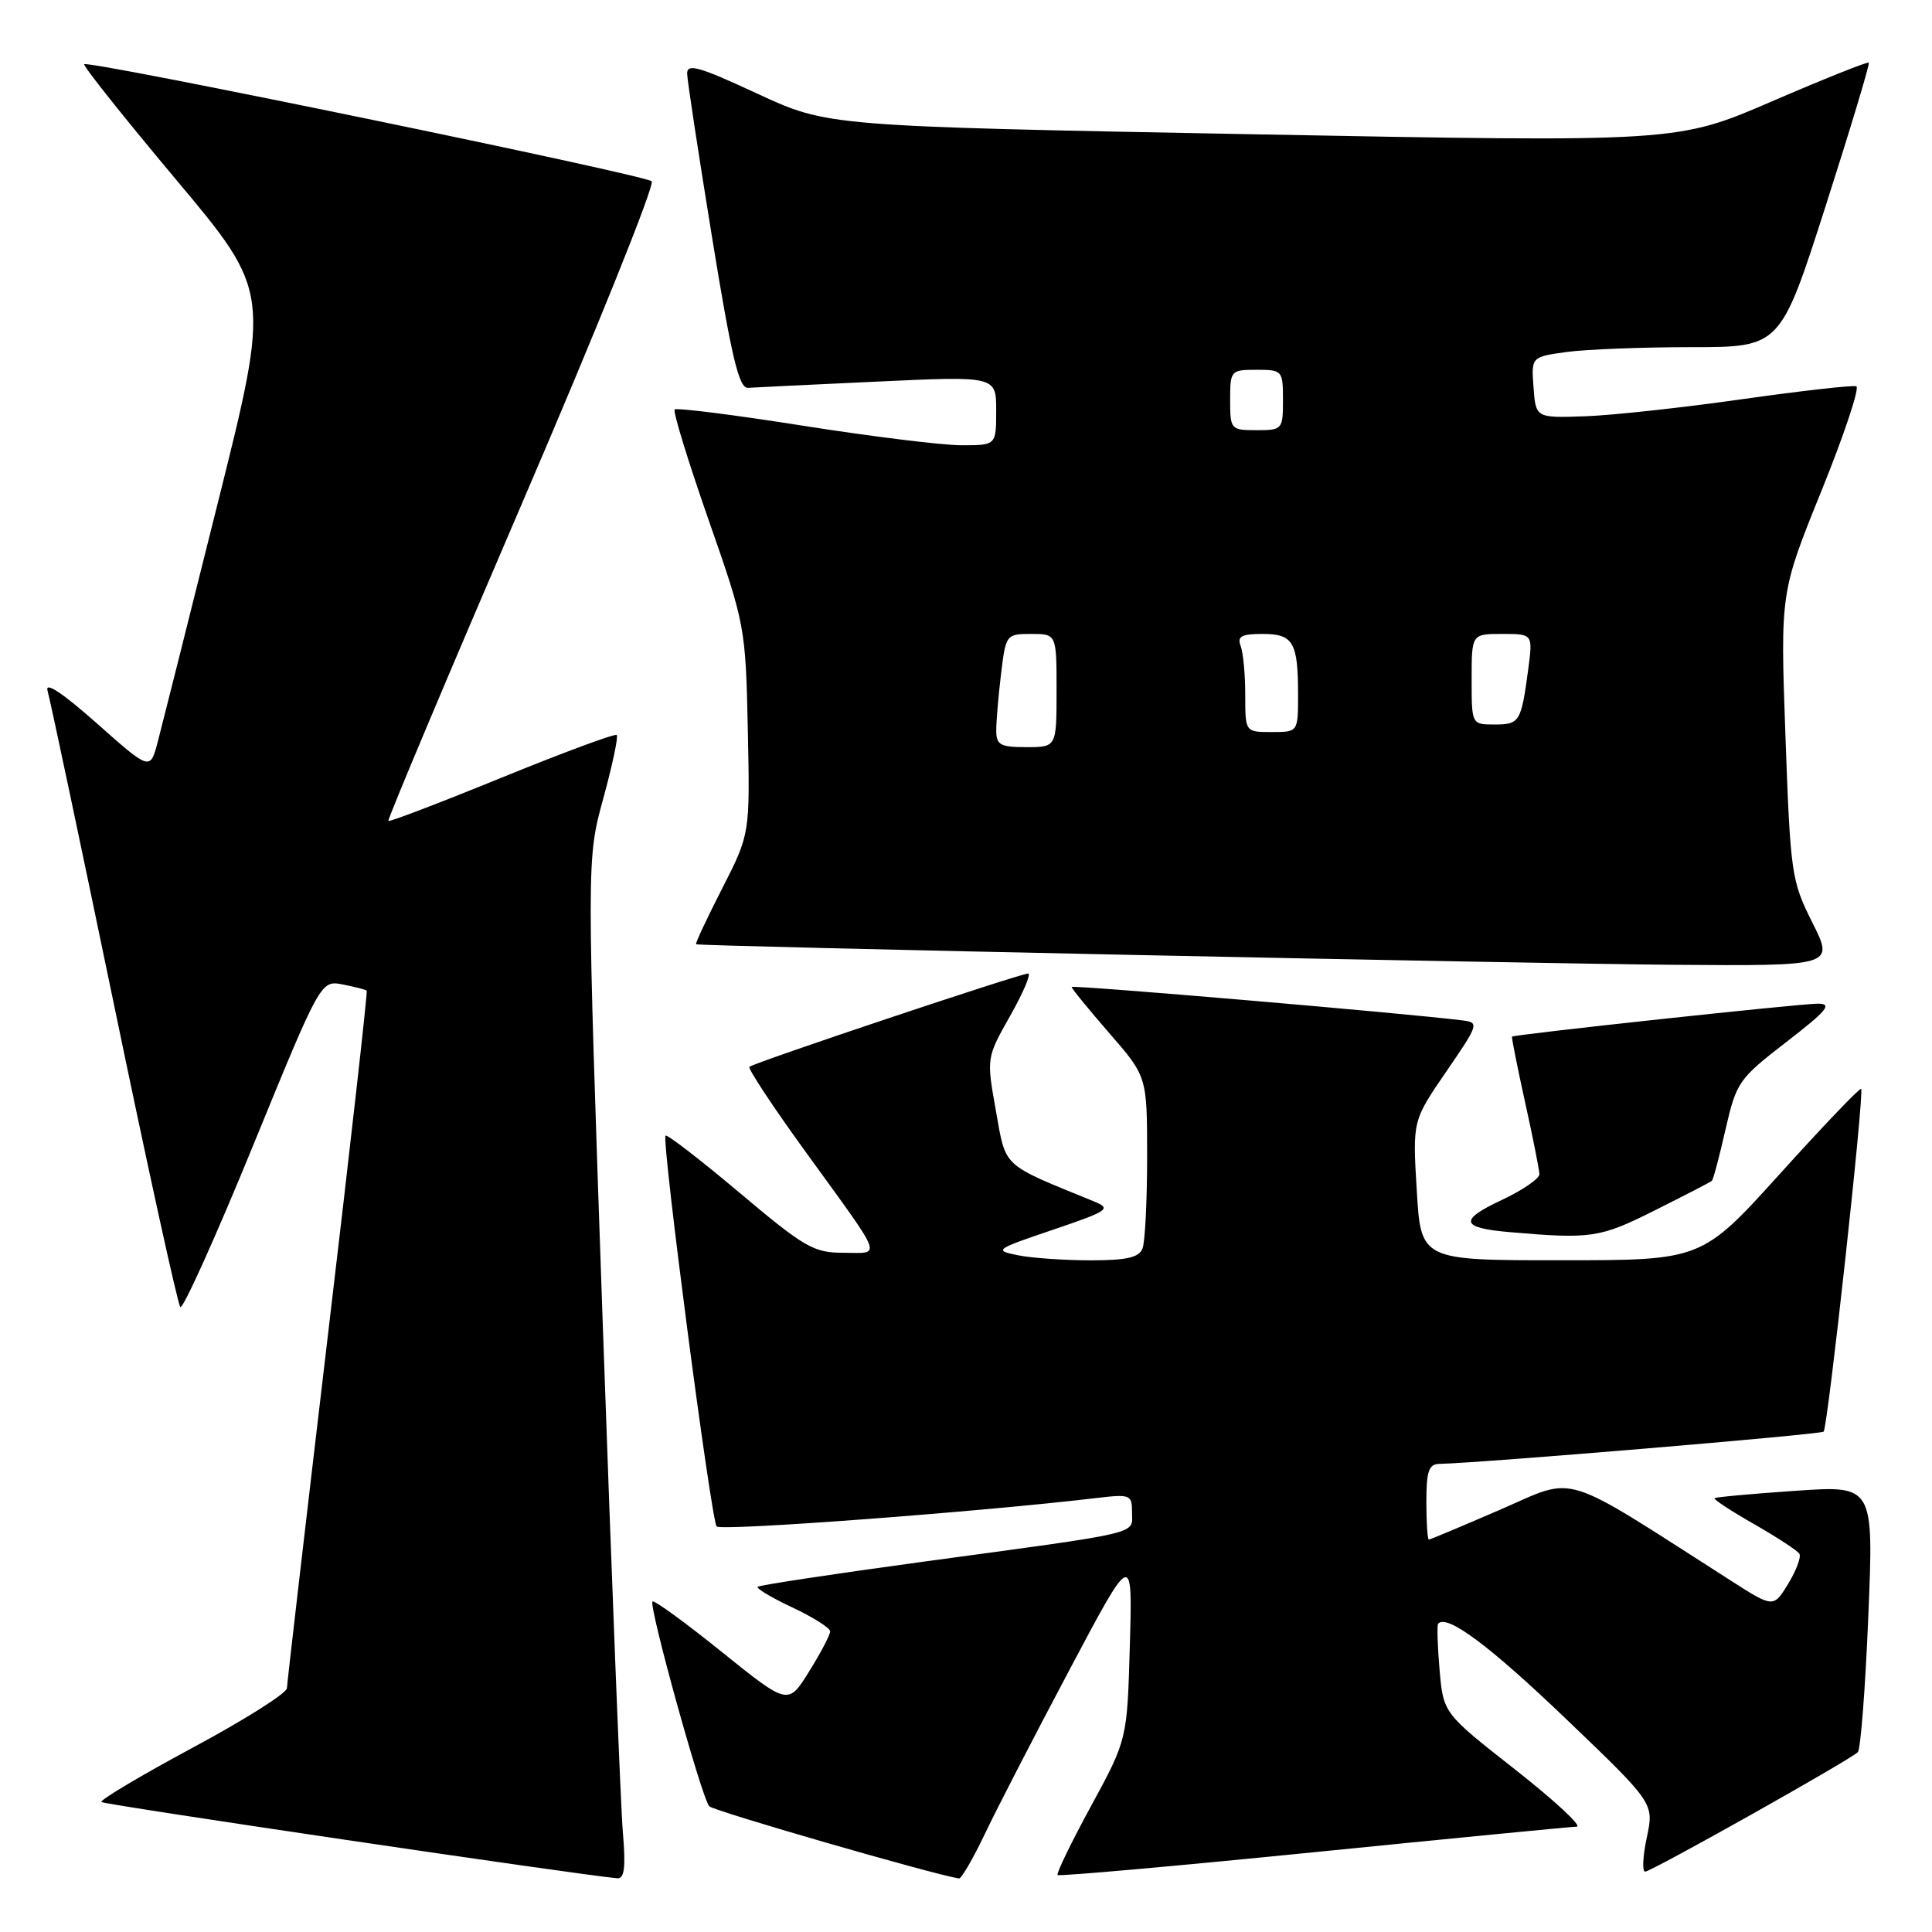 <?xml version="1.0" encoding="UTF-8" standalone="no"?>
<!DOCTYPE svg PUBLIC "-//W3C//DTD SVG 1.1//EN" "http://www.w3.org/Graphics/SVG/1.1/DTD/svg11.dtd" >
<svg xmlns="http://www.w3.org/2000/svg" xmlns:xlink="http://www.w3.org/1999/xlink" version="1.1" viewBox="0 0 256 256">
 <g >
 <path fill="currentColor"
d=" M 82.53 242.75 C 82.24 239.31 81.04 208.91 79.86 175.18 C 77.73 113.86 77.73 113.86 79.93 105.83 C 81.14 101.41 81.95 97.61 81.72 97.39 C 81.50 97.17 74.66 99.70 66.52 103.02 C 58.39 106.34 51.61 108.93 51.46 108.78 C 51.31 108.63 59.29 89.67 69.19 66.65 C 79.09 43.63 86.81 24.44 86.35 24.02 C 85.40 23.15 11.71 7.95 11.16 8.51 C 10.96 8.70 16.44 15.58 23.32 23.79 C 35.84 38.71 35.84 38.71 28.87 66.60 C 25.04 81.95 21.45 96.21 20.90 98.31 C 19.89 102.11 19.89 102.11 12.81 95.83 C 8.29 91.82 5.93 90.26 6.30 91.52 C 6.62 92.61 10.57 111.28 15.08 133.00 C 19.58 154.72 23.55 172.81 23.89 173.19 C 24.22 173.56 28.55 163.97 33.50 151.88 C 42.50 129.88 42.50 129.88 45.43 130.45 C 47.04 130.77 48.46 131.13 48.59 131.26 C 48.73 131.39 46.41 151.98 43.44 177.00 C 40.48 202.03 38.04 223.04 38.02 223.69 C 38.01 224.35 32.37 227.91 25.49 231.60 C 18.61 235.30 13.19 238.53 13.44 238.78 C 13.80 239.13 76.39 248.39 81.78 248.88 C 82.74 248.97 82.93 247.46 82.53 242.75 Z  M 130.53 242.94 C 132.12 239.60 137.17 229.81 141.75 221.19 C 150.07 205.50 150.07 205.50 149.71 218.00 C 149.36 230.50 149.36 230.50 144.57 239.31 C 141.93 244.15 139.94 248.27 140.14 248.45 C 140.34 248.64 155.57 247.29 174.00 245.44 C 192.43 243.59 208.14 242.06 208.92 242.04 C 209.70 242.02 206.05 238.63 200.80 234.50 C 191.25 227.01 191.25 227.01 190.75 221.25 C 190.48 218.09 190.39 215.34 190.56 215.15 C 191.71 213.84 197.30 218.00 207.46 227.72 C 219.18 238.94 219.18 238.94 218.21 243.47 C 217.68 245.96 217.58 248.00 217.99 248.00 C 218.81 248.00 245.10 233.23 246.17 232.17 C 246.54 231.80 247.17 223.70 247.56 214.16 C 248.28 196.82 248.28 196.82 237.89 197.54 C 232.18 197.93 227.36 198.37 227.19 198.52 C 227.02 198.67 229.37 200.21 232.42 201.95 C 235.47 203.70 238.17 205.46 238.43 205.88 C 238.69 206.30 238.02 208.09 236.95 209.85 C 234.99 213.06 234.99 213.06 229.25 209.38 C 206.46 194.80 209.04 195.59 198.85 200.01 C 193.79 202.20 189.51 204.00 189.33 204.00 C 189.15 204.00 189.00 201.75 189.00 199.00 C 189.00 194.92 189.32 193.99 190.75 193.97 C 196.05 193.87 241.26 190.08 241.64 189.70 C 242.19 189.15 247.06 144.72 246.61 144.28 C 246.44 144.11 241.62 149.15 235.90 155.48 C 225.50 166.99 225.50 166.99 206.89 166.99 C 188.28 167.00 188.28 167.00 187.73 157.75 C 187.17 148.50 187.17 148.50 191.63 142.00 C 195.94 135.72 196.02 135.49 193.80 135.21 C 186.07 134.24 142.00 130.48 142.00 130.78 C 142.00 130.99 144.25 133.74 147.00 136.91 C 152.00 142.66 152.00 142.66 152.00 153.25 C 152.00 159.07 151.73 164.55 151.39 165.42 C 150.93 166.63 149.31 167.00 144.52 167.00 C 141.07 167.00 136.74 166.70 134.89 166.33 C 131.66 165.68 131.82 165.56 139.52 162.95 C 146.88 160.45 147.31 160.16 145.00 159.21 C 132.58 154.14 133.33 154.82 131.96 147.17 C 130.71 140.17 130.71 140.17 133.86 134.59 C 135.60 131.51 136.66 129.00 136.23 129.00 C 135.17 129.00 99.83 140.83 99.30 141.36 C 99.08 141.59 102.43 146.67 106.76 152.64 C 117.30 167.20 116.85 166.00 111.78 166.00 C 107.82 166.00 106.62 165.31 98.00 158.05 C 92.81 153.68 88.39 150.27 88.19 150.48 C 87.63 151.04 94.22 201.39 94.96 202.26 C 95.51 202.90 129.75 200.34 145.25 198.50 C 149.80 197.96 150.00 198.04 150.00 200.42 C 150.00 203.36 151.78 202.94 122.15 206.96 C 110.41 208.56 100.62 210.04 100.40 210.26 C 100.19 210.48 102.25 211.71 105.00 213.00 C 107.75 214.29 110.00 215.72 110.00 216.17 C 110.00 216.63 108.75 219.02 107.21 221.48 C 104.43 225.96 104.43 225.96 95.64 218.89 C 90.81 215.00 86.68 211.99 86.46 212.21 C 85.92 212.75 93.00 238.31 93.98 239.34 C 94.58 239.97 123.39 248.30 127.07 248.91 C 127.38 248.96 128.94 246.27 130.53 242.94 Z  M 219.27 160.38 C 223.25 158.39 226.65 156.63 226.83 156.47 C 227.01 156.31 227.83 153.24 228.64 149.66 C 230.08 143.39 230.38 142.95 236.70 138.07 C 242.11 133.89 242.85 133.00 240.88 132.99 C 238.60 132.98 200.66 137.07 200.35 137.36 C 200.27 137.44 201.04 141.32 202.07 146.00 C 203.11 150.68 203.96 154.99 203.98 155.58 C 203.99 156.17 201.74 157.72 198.98 159.01 C 193.28 161.68 193.53 162.70 200.00 163.26 C 210.86 164.20 211.99 164.03 219.27 160.38 Z  M 240.15 122.25 C 237.37 116.72 237.24 115.78 236.58 97.50 C 235.90 78.50 235.90 78.50 241.37 65.00 C 244.37 57.58 246.44 51.36 245.97 51.19 C 245.50 51.01 238.68 51.79 230.81 52.90 C 222.94 54.02 213.57 55.04 210.00 55.16 C 203.50 55.38 203.50 55.38 203.20 51.33 C 202.90 47.29 202.90 47.29 207.59 46.64 C 210.17 46.29 217.60 46.00 224.09 46.00 C 235.91 46.00 235.91 46.00 241.91 27.29 C 245.21 17.00 247.78 8.45 247.63 8.30 C 247.48 8.14 241.70 10.45 234.79 13.43 C 222.24 18.85 222.24 18.85 165.95 17.79 C 109.66 16.73 109.66 16.73 100.33 12.40 C 92.57 8.80 91.01 8.36 91.05 9.78 C 91.08 10.73 92.57 20.50 94.36 31.50 C 96.94 47.37 97.92 51.48 99.11 51.39 C 99.94 51.33 107.68 50.96 116.31 50.56 C 132.00 49.83 132.00 49.83 132.00 54.41 C 132.00 59.00 132.00 59.00 127.41 59.00 C 124.89 59.00 115.40 57.83 106.34 56.40 C 97.28 54.97 89.66 54.01 89.40 54.26 C 89.15 54.52 91.16 61.07 93.87 68.83 C 98.74 82.75 98.80 83.10 99.09 96.71 C 99.38 110.50 99.38 110.50 95.68 117.75 C 93.64 121.74 92.09 125.05 92.24 125.12 C 92.84 125.40 202.19 127.69 221.76 127.84 C 243.03 128.00 243.03 128.00 240.15 122.25 Z  M 132.01 96.75 C 132.01 95.51 132.30 92.14 132.65 89.25 C 133.27 84.08 133.33 84.00 136.64 84.00 C 140.00 84.00 140.00 84.00 140.00 91.50 C 140.00 99.00 140.00 99.00 136.00 99.00 C 132.52 99.00 132.00 98.71 132.01 96.75 Z  M 165.00 92.08 C 165.00 89.38 164.73 86.45 164.39 85.58 C 163.91 84.33 164.51 84.00 167.29 84.00 C 171.37 84.00 172.00 85.08 172.00 92.08 C 172.00 97.00 172.00 97.00 168.50 97.00 C 165.00 97.00 165.00 97.00 165.00 92.08 Z  M 195.00 90.00 C 195.00 84.00 195.00 84.00 199.06 84.00 C 203.12 84.00 203.12 84.00 202.49 88.75 C 201.56 95.67 201.36 96.00 198.03 96.00 C 195.00 96.00 195.00 96.00 195.00 90.00 Z  M 163.00 53.00 C 163.00 49.10 163.08 49.00 166.50 49.00 C 169.92 49.00 170.00 49.10 170.00 53.00 C 170.00 56.90 169.92 57.00 166.50 57.00 C 163.08 57.00 163.00 56.90 163.00 53.00 Z "/>
</g>
</svg>